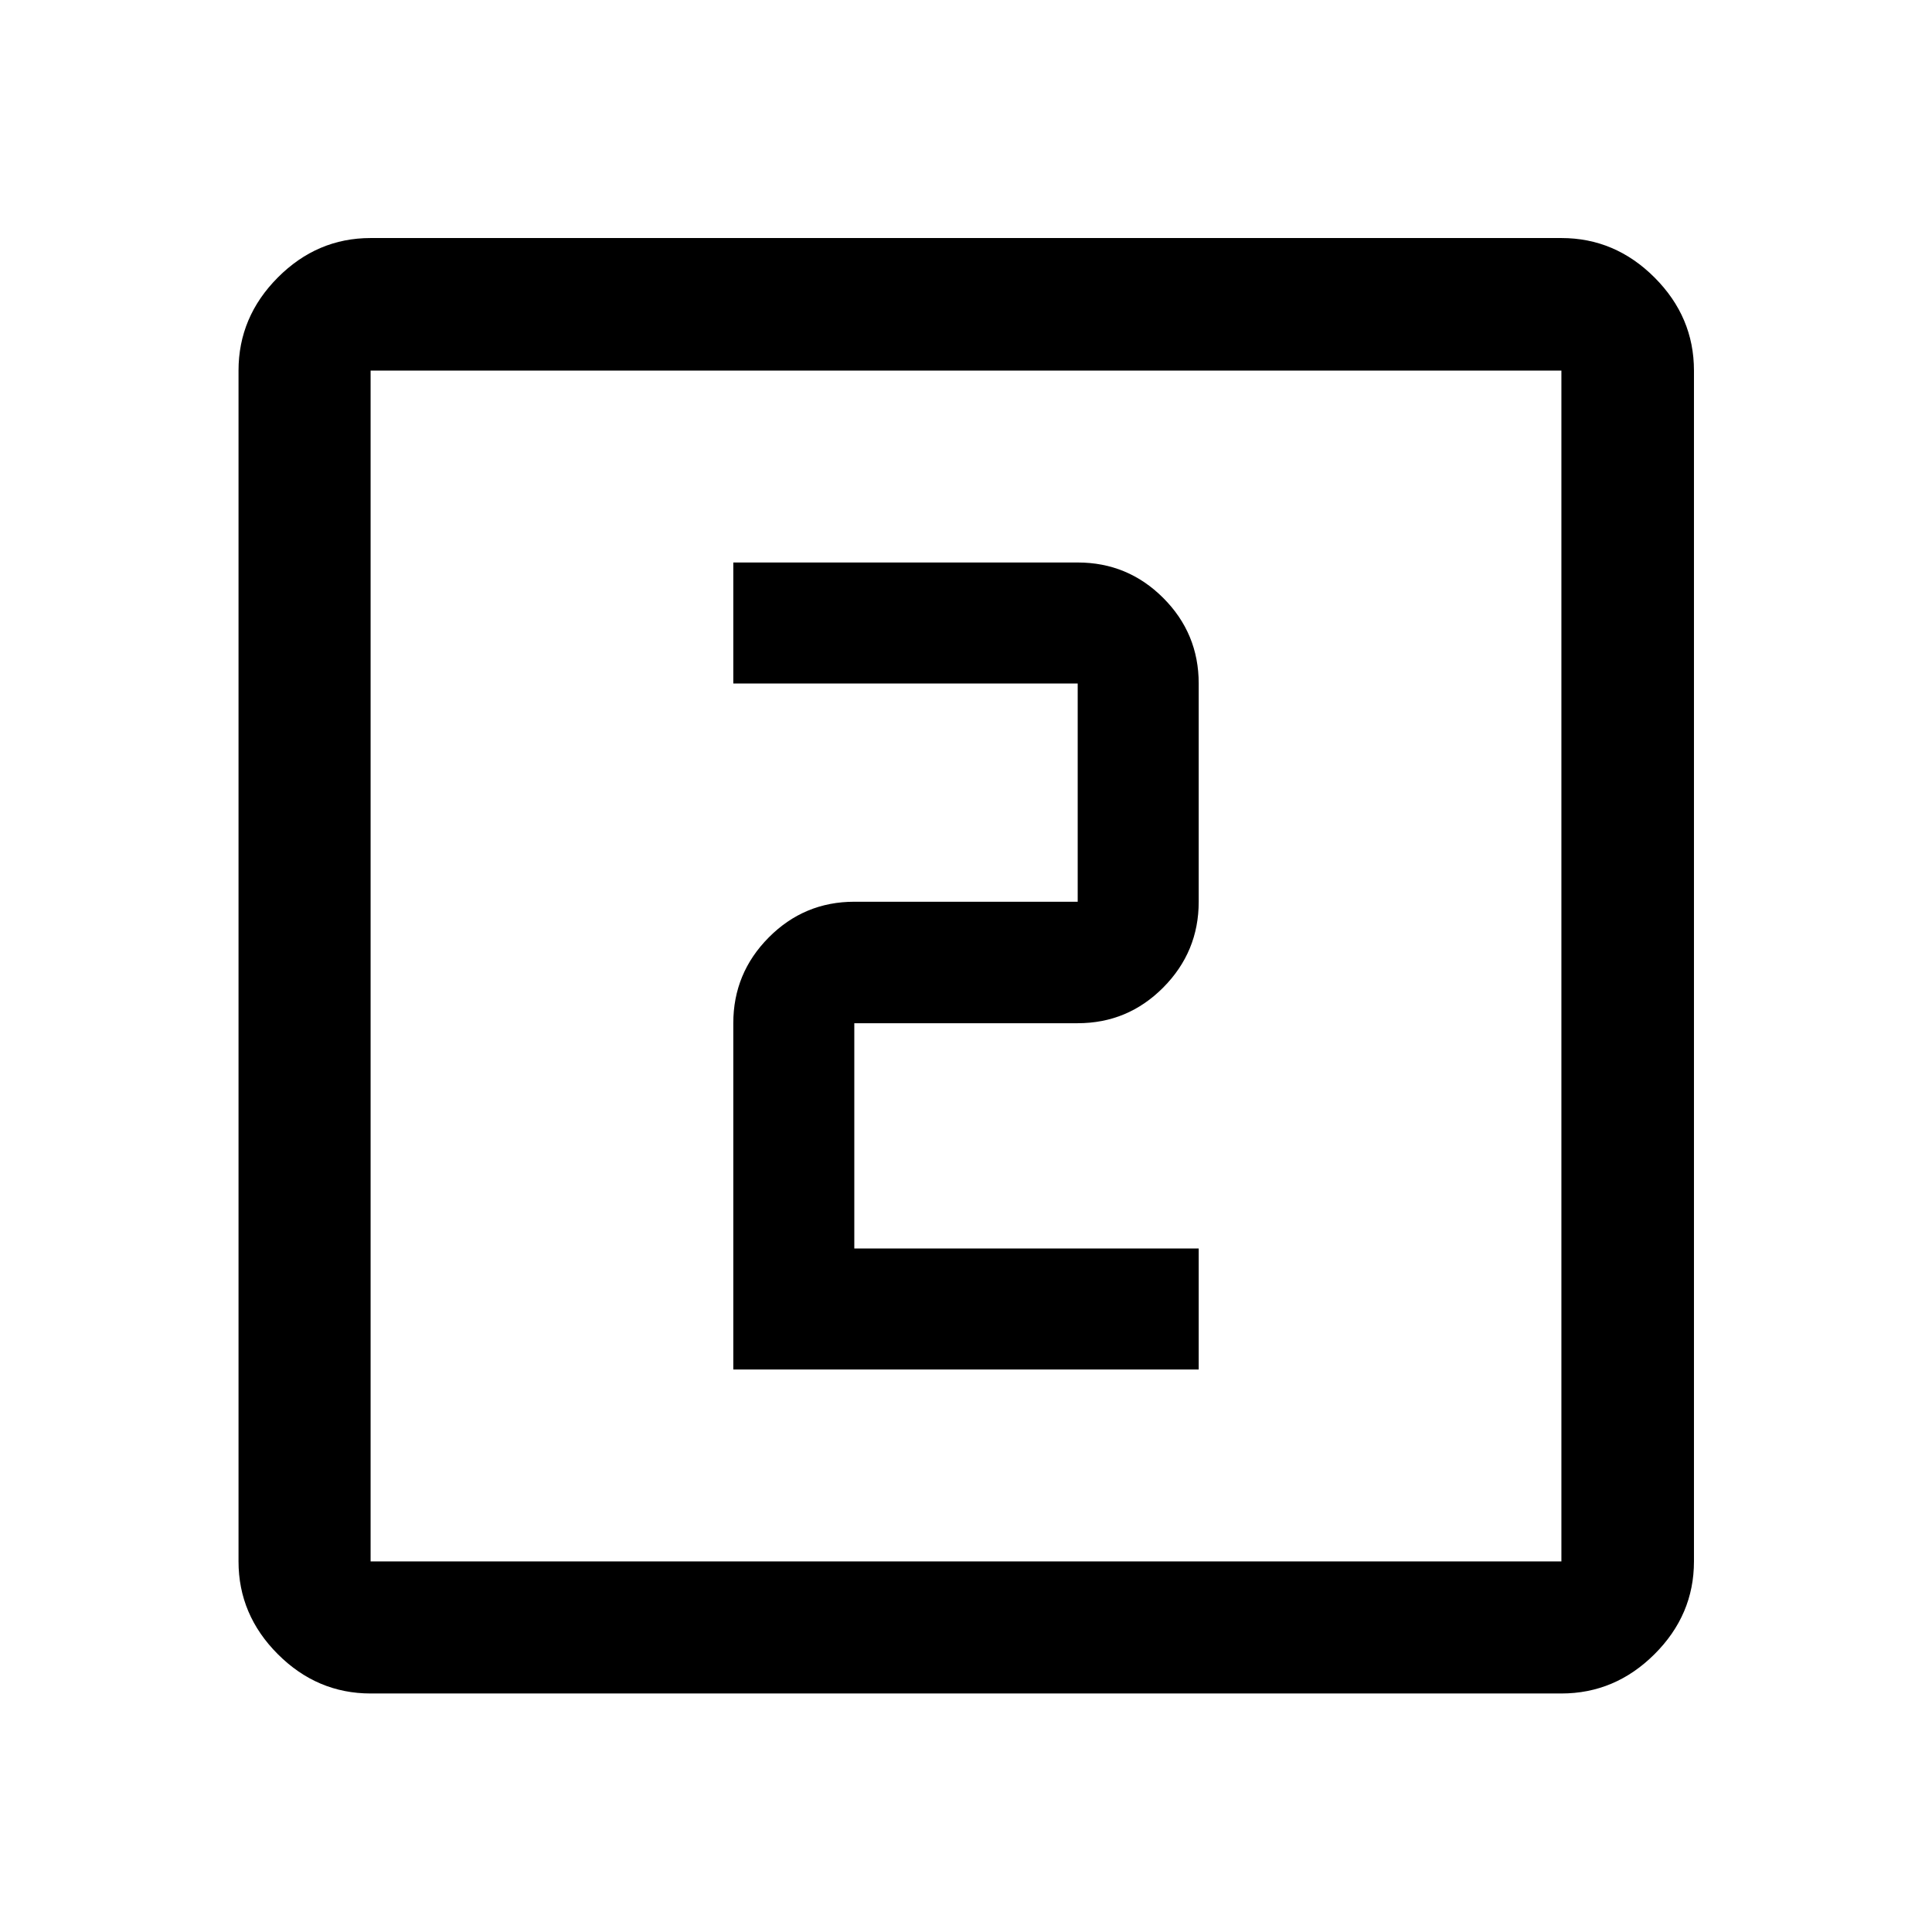 <svg xmlns="http://www.w3.org/2000/svg" height="48" viewBox="0 -960 960 960" width="48"><path d="M364.37-279.5h231.26v-60.13H424.5v-111.94h111q24.88 0 42.51-17.74 17.62-17.74 17.62-42.62v-108.44q0-24.88-17.62-42.51-17.63-17.62-42.51-17.62H364.37v60.13H535.5v108.44h-111q-24.88 0-42.51 17.74-17.62 17.74-17.62 42.62v172.07ZM184.15-118.52q-26.57 0-46.1-19.53t-19.53-46.1v-591.7q0-26.66 19.53-46.27 19.53-19.6 46.1-19.6h591.7q26.66 0 46.27 19.6 19.6 19.61 19.6 46.27v591.7q0 26.57-19.6 46.1-19.61 19.53-46.27 19.53h-591.7Zm0-65.63h591.7v-591.7h-591.7v591.7Zm0-591.7v591.7-591.7Z"/></svg>